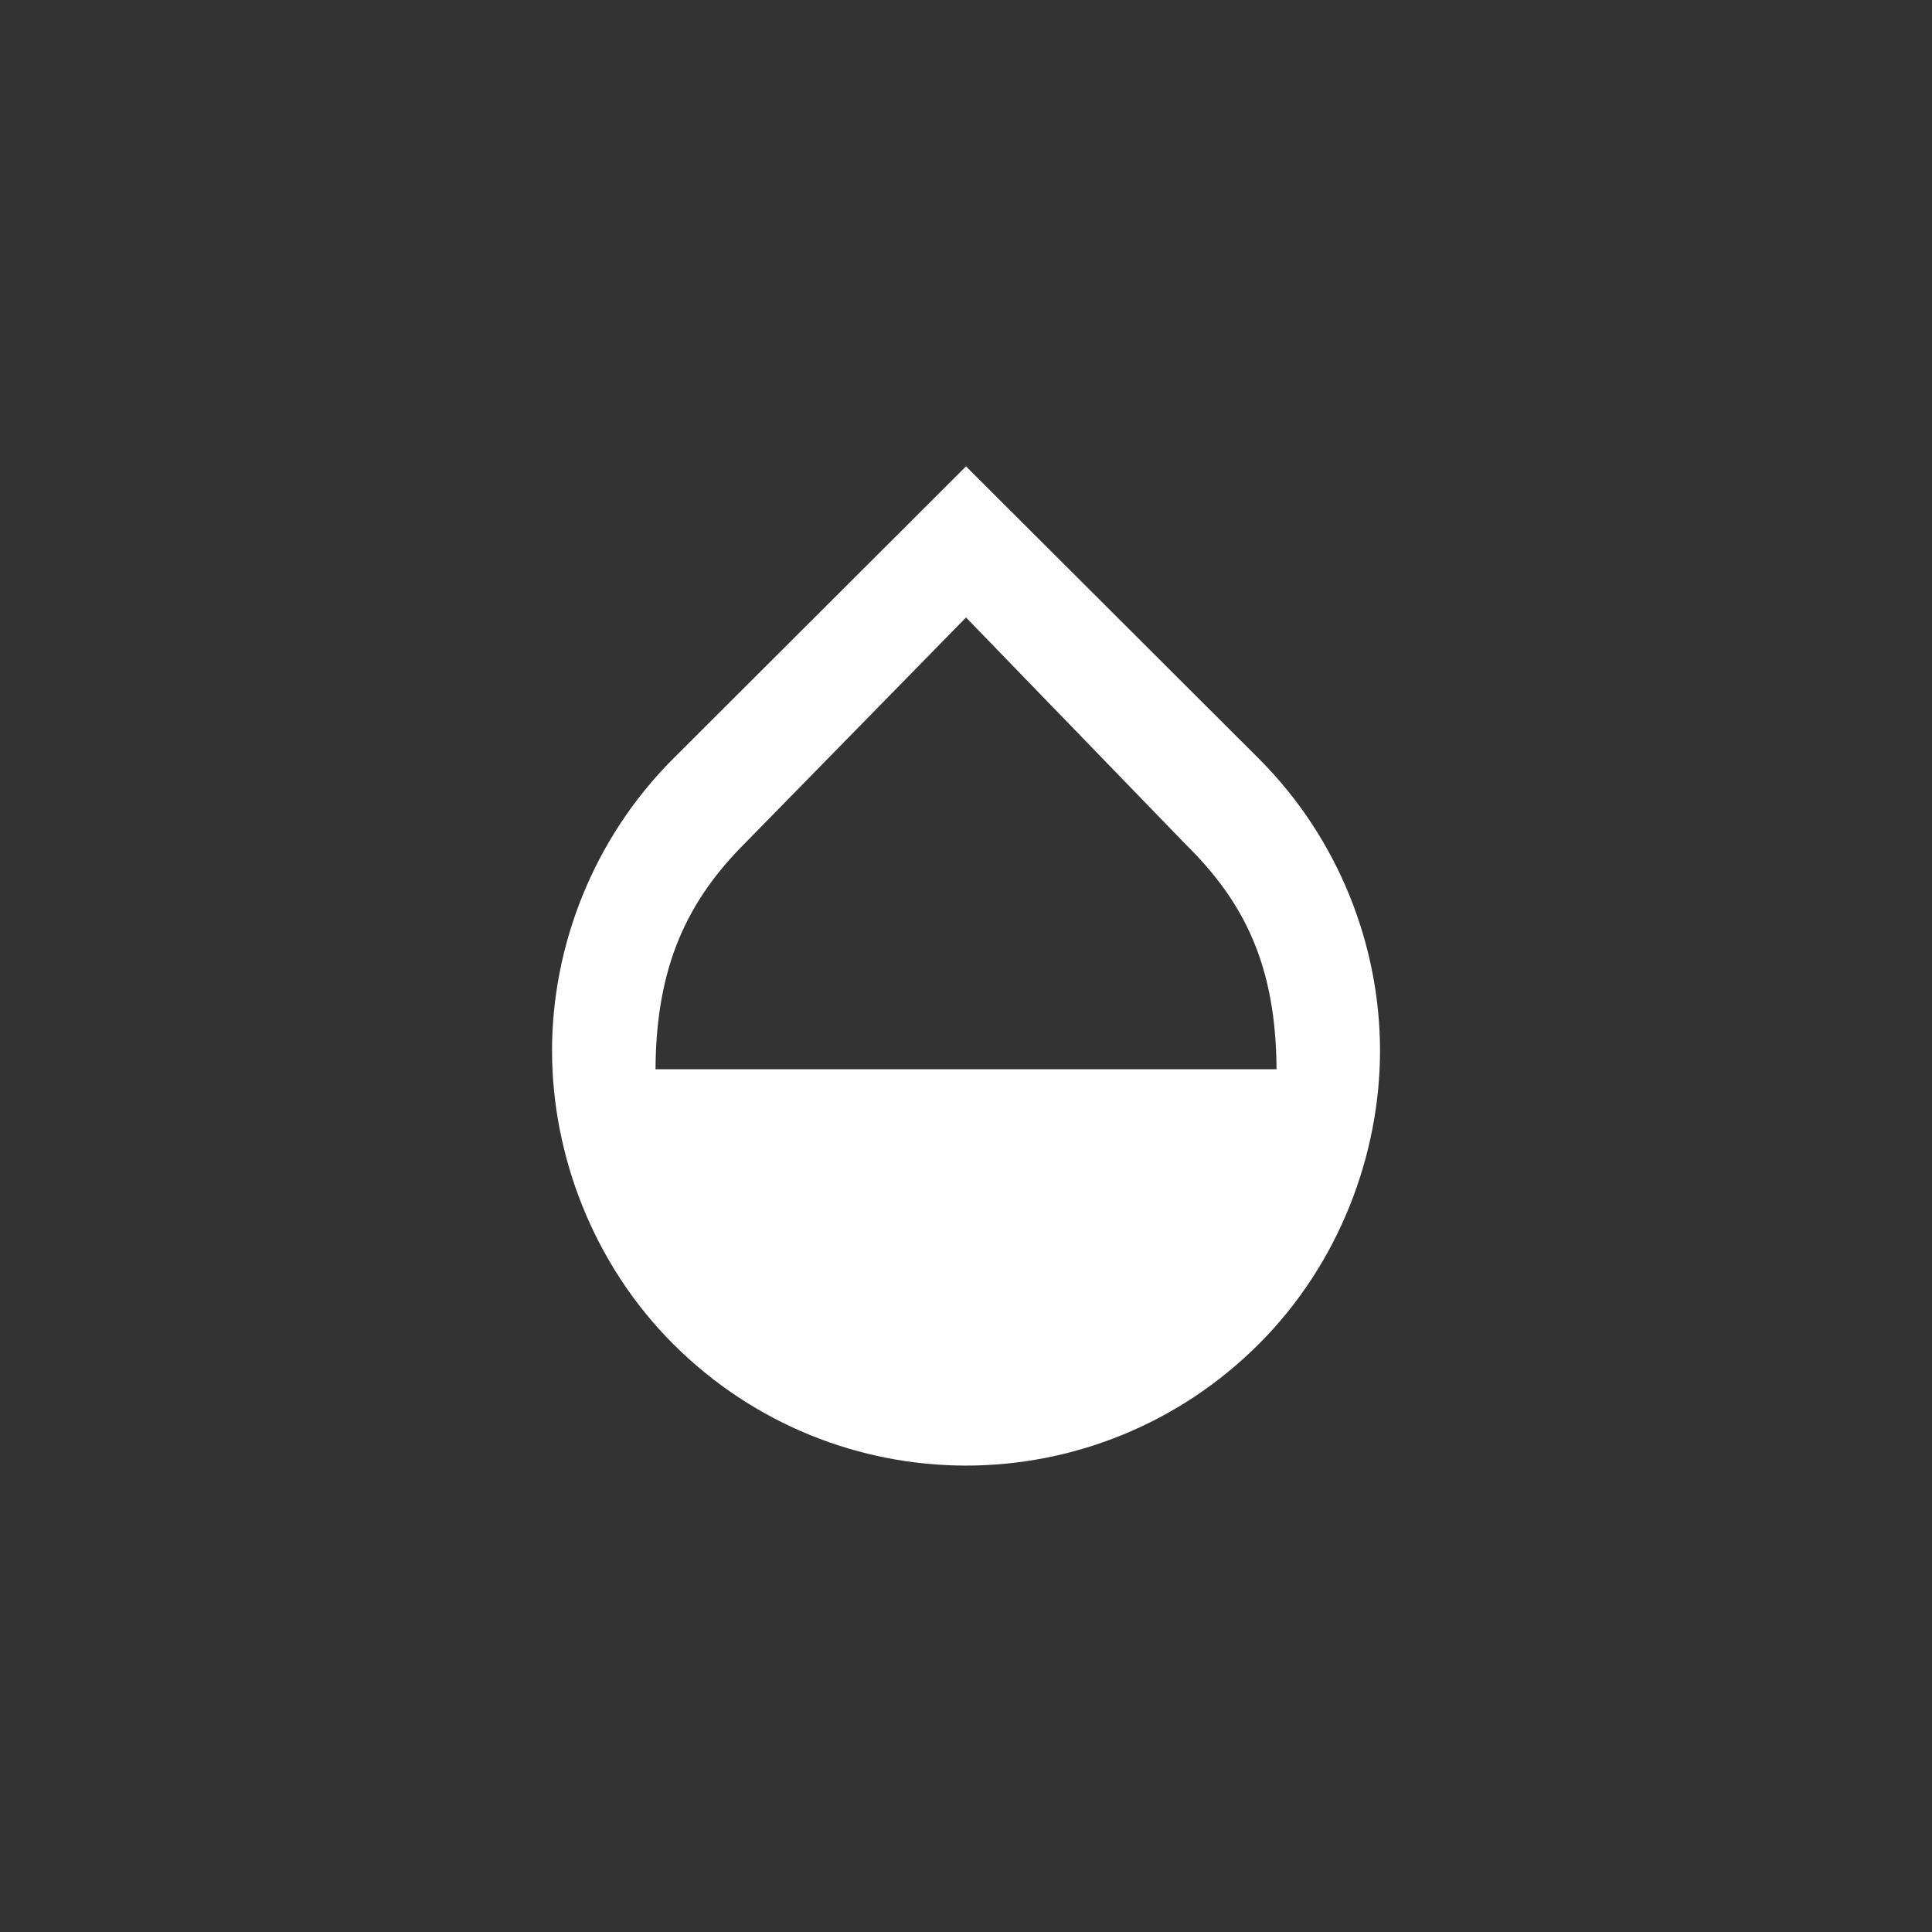 <?xml version="1.0" encoding="UTF-8" standalone="no"?>
<svg
   inkscape:export-ydpi="94.523254"
   inkscape:export-xdpi="94.523254"
   inkscape:export-filename="/home/ehmprah/dev/paint-it-black/assets/highlight.png"
   sodipodi:docname="icon_regenerate.svg"
   inkscape:version="1.1.1 (3bf5ae0d25, 2021-09-20)"
   id="svg8"
   version="1.1"
   viewBox="0 0 33.867 33.867"
   height="128"
   width="128"
   xmlns:inkscape="http://www.inkscape.org/namespaces/inkscape"
   xmlns:sodipodi="http://sodipodi.sourceforge.net/DTD/sodipodi-0.dtd"
   xmlns="http://www.w3.org/2000/svg"
   xmlns:svg="http://www.w3.org/2000/svg"
   xmlns:rdf="http://www.w3.org/1999/02/22-rdf-syntax-ns#"
   xmlns:cc="http://creativecommons.org/ns#"
   xmlns:dc="http://purl.org/dc/elements/1.1/">
  <rect x="0" y="0" width="33.867" height="33.867" fill="#333333" stroke="none"/>
  <defs
     id="defs2" />
  <sodipodi:namedview
     id="base"
     pagecolor="#999999"
     bordercolor="#666666"
     borderopacity="1.0"
     inkscape:pageopacity="0"
     inkscape:pageshadow="2"
     inkscape:zoom="3.1601563"
     inkscape:cx="-43.194066"
     inkscape:cy="69.14215"
     inkscape:document-units="mm"
     inkscape:current-layer="layer1"
     inkscape:document-rotation="0"
     showgrid="true"
     units="px"
     inkscape:window-width="2560"
     inkscape:window-height="1003"
     inkscape:window-x="0"
     inkscape:window-y="309"
     inkscape:window-maximized="1"
     inkscape:pagecheckerboard="0">
    <inkscape:grid
       type="xygrid"
       id="grid7161"
       dotted="true"
       spacingx="2.117"
       spacingy="2.117" />
  </sodipodi:namedview>
  <g
     inkscape:label="Layer 1"
     inkscape:groupmode="layer"
     id="layer1"
     style="display:inline">
    <path
       d="m 22.068,13.3 -5.134,-5.125 -5.134,5.125 c -1.415,1.415 -2.123,3.302 -2.123,5.116 0,1.814 0.708,3.728 2.123,5.143 1.415,1.415 3.275,2.132 5.134,2.132 1.86,0 3.719,-0.717 5.134,-2.132 1.415,-1.415 2.123,-3.329 2.123,-5.143 0,-1.814 -0.708,-3.701 -2.123,-5.116 z m -10.577,5.443 c 0.009,-1.814 0.562,-2.966 1.597,-3.991 l 3.846,-3.928 3.846,3.973 c 1.034,1.016 1.587,2.132 1.597,3.946 z"
       id="path826"
       style="fill:#ffffff;fill-opacity:1;stroke-width:0.907" />
  </g>
</svg>
